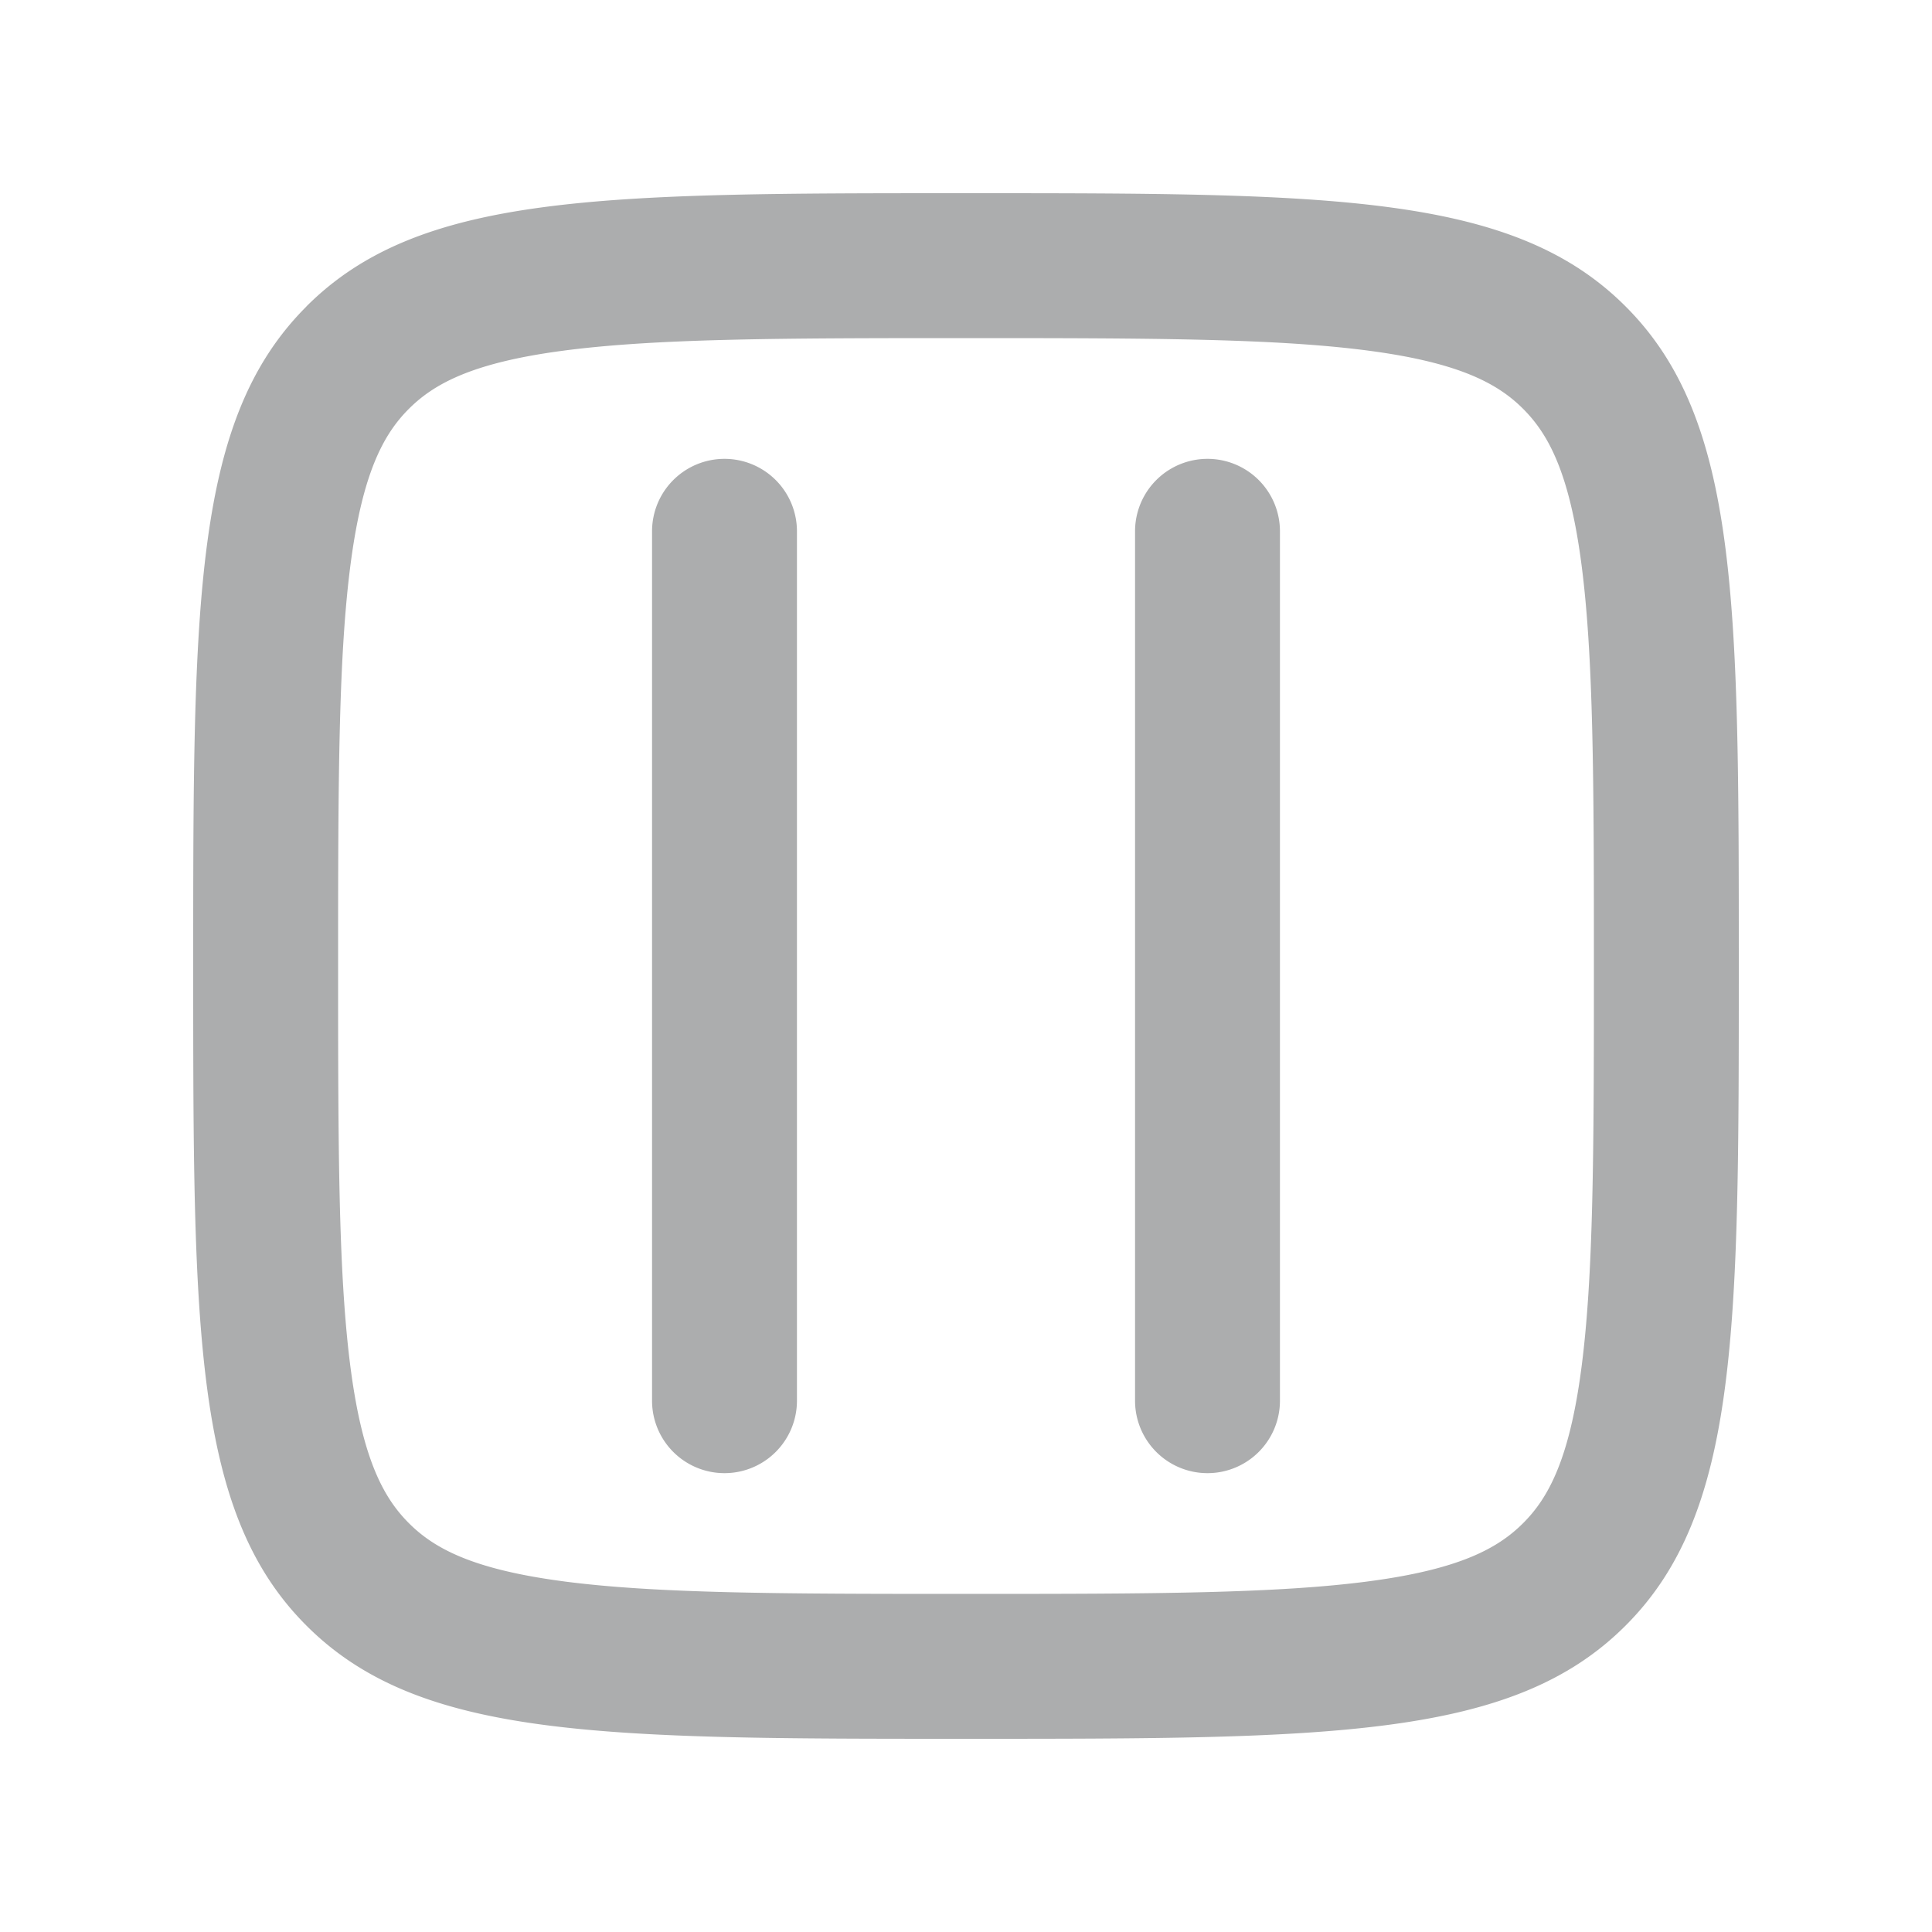 <svg width="20" height="20" viewBox="0 0 20 20" fill="none" xmlns="http://www.w3.org/2000/svg"><path fill-rule="evenodd" clip-rule="evenodd" d="M5.81 16.367c.967.13 2.262.133 4.19.133 1.928 0 3.223-.003 4.19-.133.922-.124 1.317-.339 1.578-.6.26-.26.475-.655.599-1.578.13-.966.133-2.261.133-4.189s-.003-3.223-.133-4.19c-.124-.922-.339-1.317-.6-1.578-.26-.26-.655-.475-1.578-.599-.966-.13-2.261-.133-4.189-.133s-3.223.003-4.19.133c-.922.124-1.317.339-1.578.6-.26.26-.475.655-.599 1.578C3.503 6.777 3.5 8.072 3.5 10s.003 3.223.133 4.19c.124.922.339 1.317.6 1.578.26.26.655.475 1.578.599zM3.173 3.172C2 4.343 2 6.229 2 10c0 3.771 0 5.657 1.172 6.828C4.343 18 6.229 18 10 18c3.771 0 5.657 0 6.828-1.172C18 15.657 18 13.771 18 10c0-3.771 0-5.657-1.172-6.828C15.657 2 13.771 2 10 2 6.229 2 4.343 2 3.172 3.172zM7.5 4.75a.75.75 0 0 1 .75.75v9a.75.75 0 0 1-1.5 0v-9a.75.75 0 0 1 .75-.75zm5.75.75a.75.75 0 0 0-1.5 0v9a.75.75 0 0 0 1.5 0v-9z" fill="#acadae"></path></svg>
